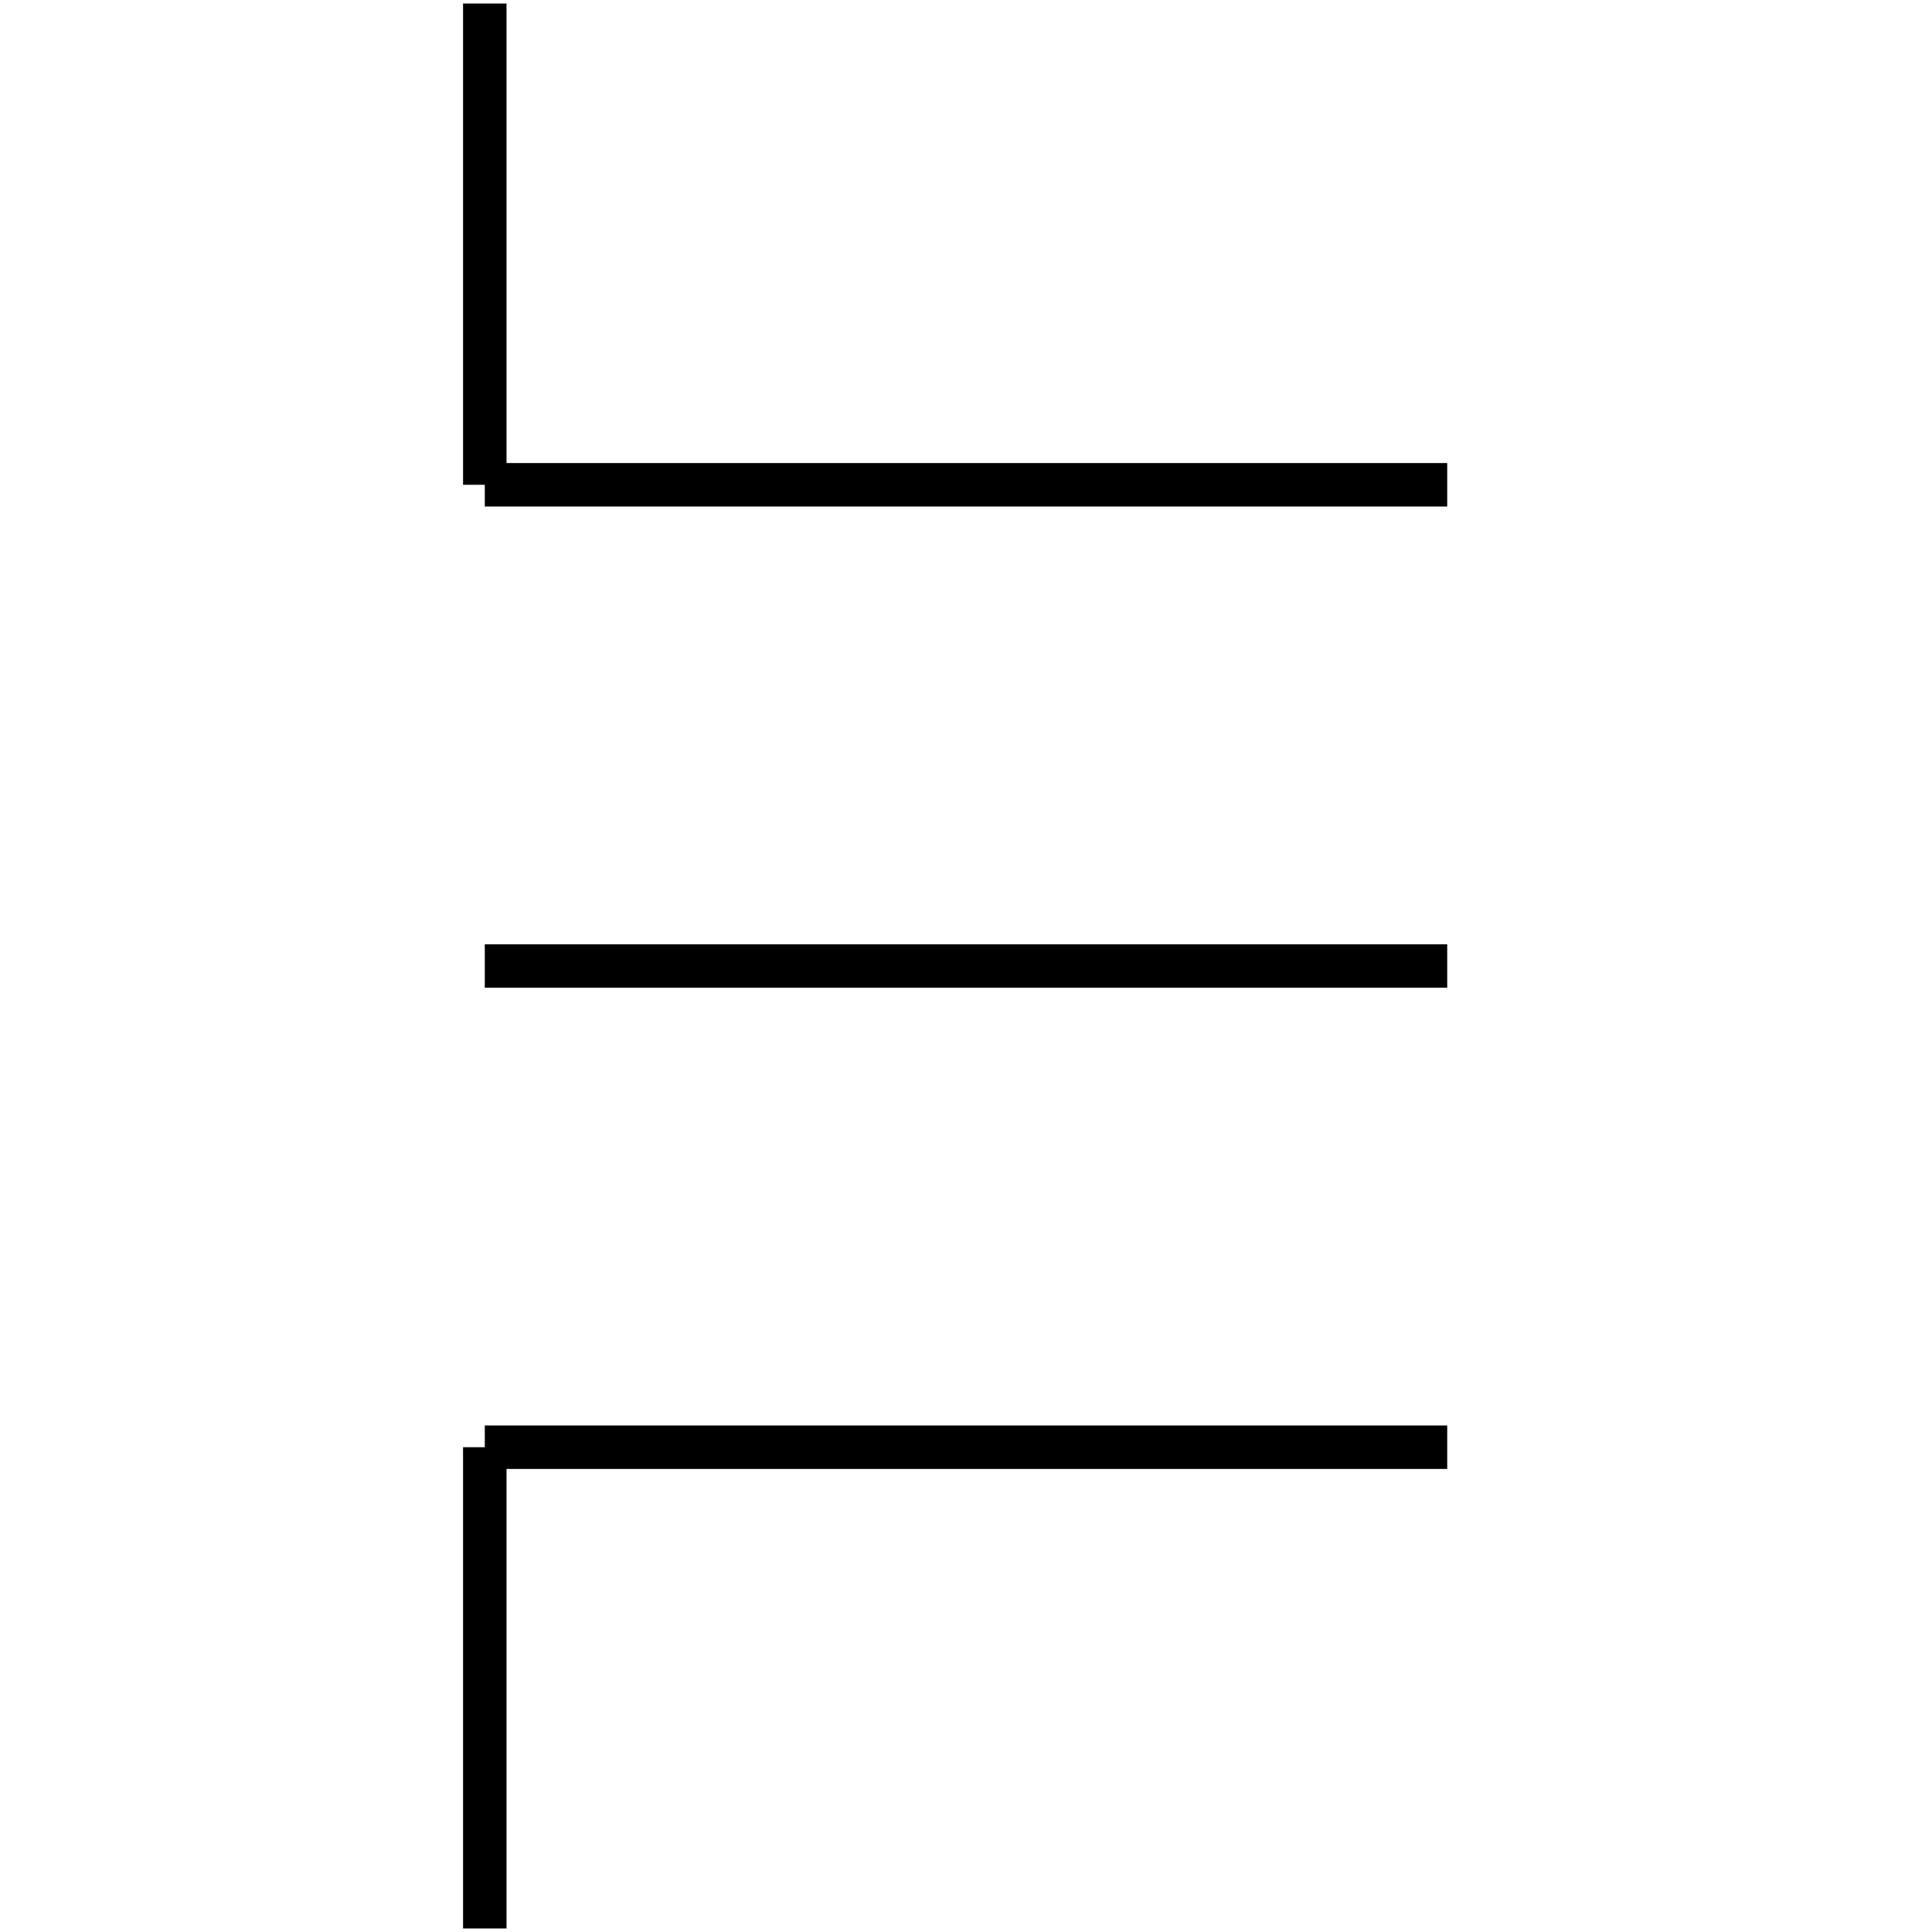 <?xml version="1.0" standalone="no"?><svg xmlns="http://www.w3.org/2000/svg" width="400.000" height="400.000" viewBox="0.0 0.0 400.000 400.000" version="1.1">
  <title>Produce by Acme CAD Converter</title>
  <desc>Produce by Acme CAD Converter</desc>
<g id="0" display="visible">
<g><path d="M100.37 200L299.63 200"
fill="none" stroke="black" stroke-width="9"/>
</g>
<g><path d="M100.37 100.37L299.63 100.37"
fill="none" stroke="black" stroke-width="9"/>
</g>
<g><path d="M100.37 299.63L299.63 299.63"
fill="none" stroke="black" stroke-width="9"/>
</g>
<g><path d="M100.37 299.63L100.37 399.27"
fill="none" stroke="black" stroke-width="9"/>
</g>
<g><path d="M100.37 100.37L100.37 0.73"
fill="none" stroke="black" stroke-width="9"/>
</g>
</g>
</svg>
